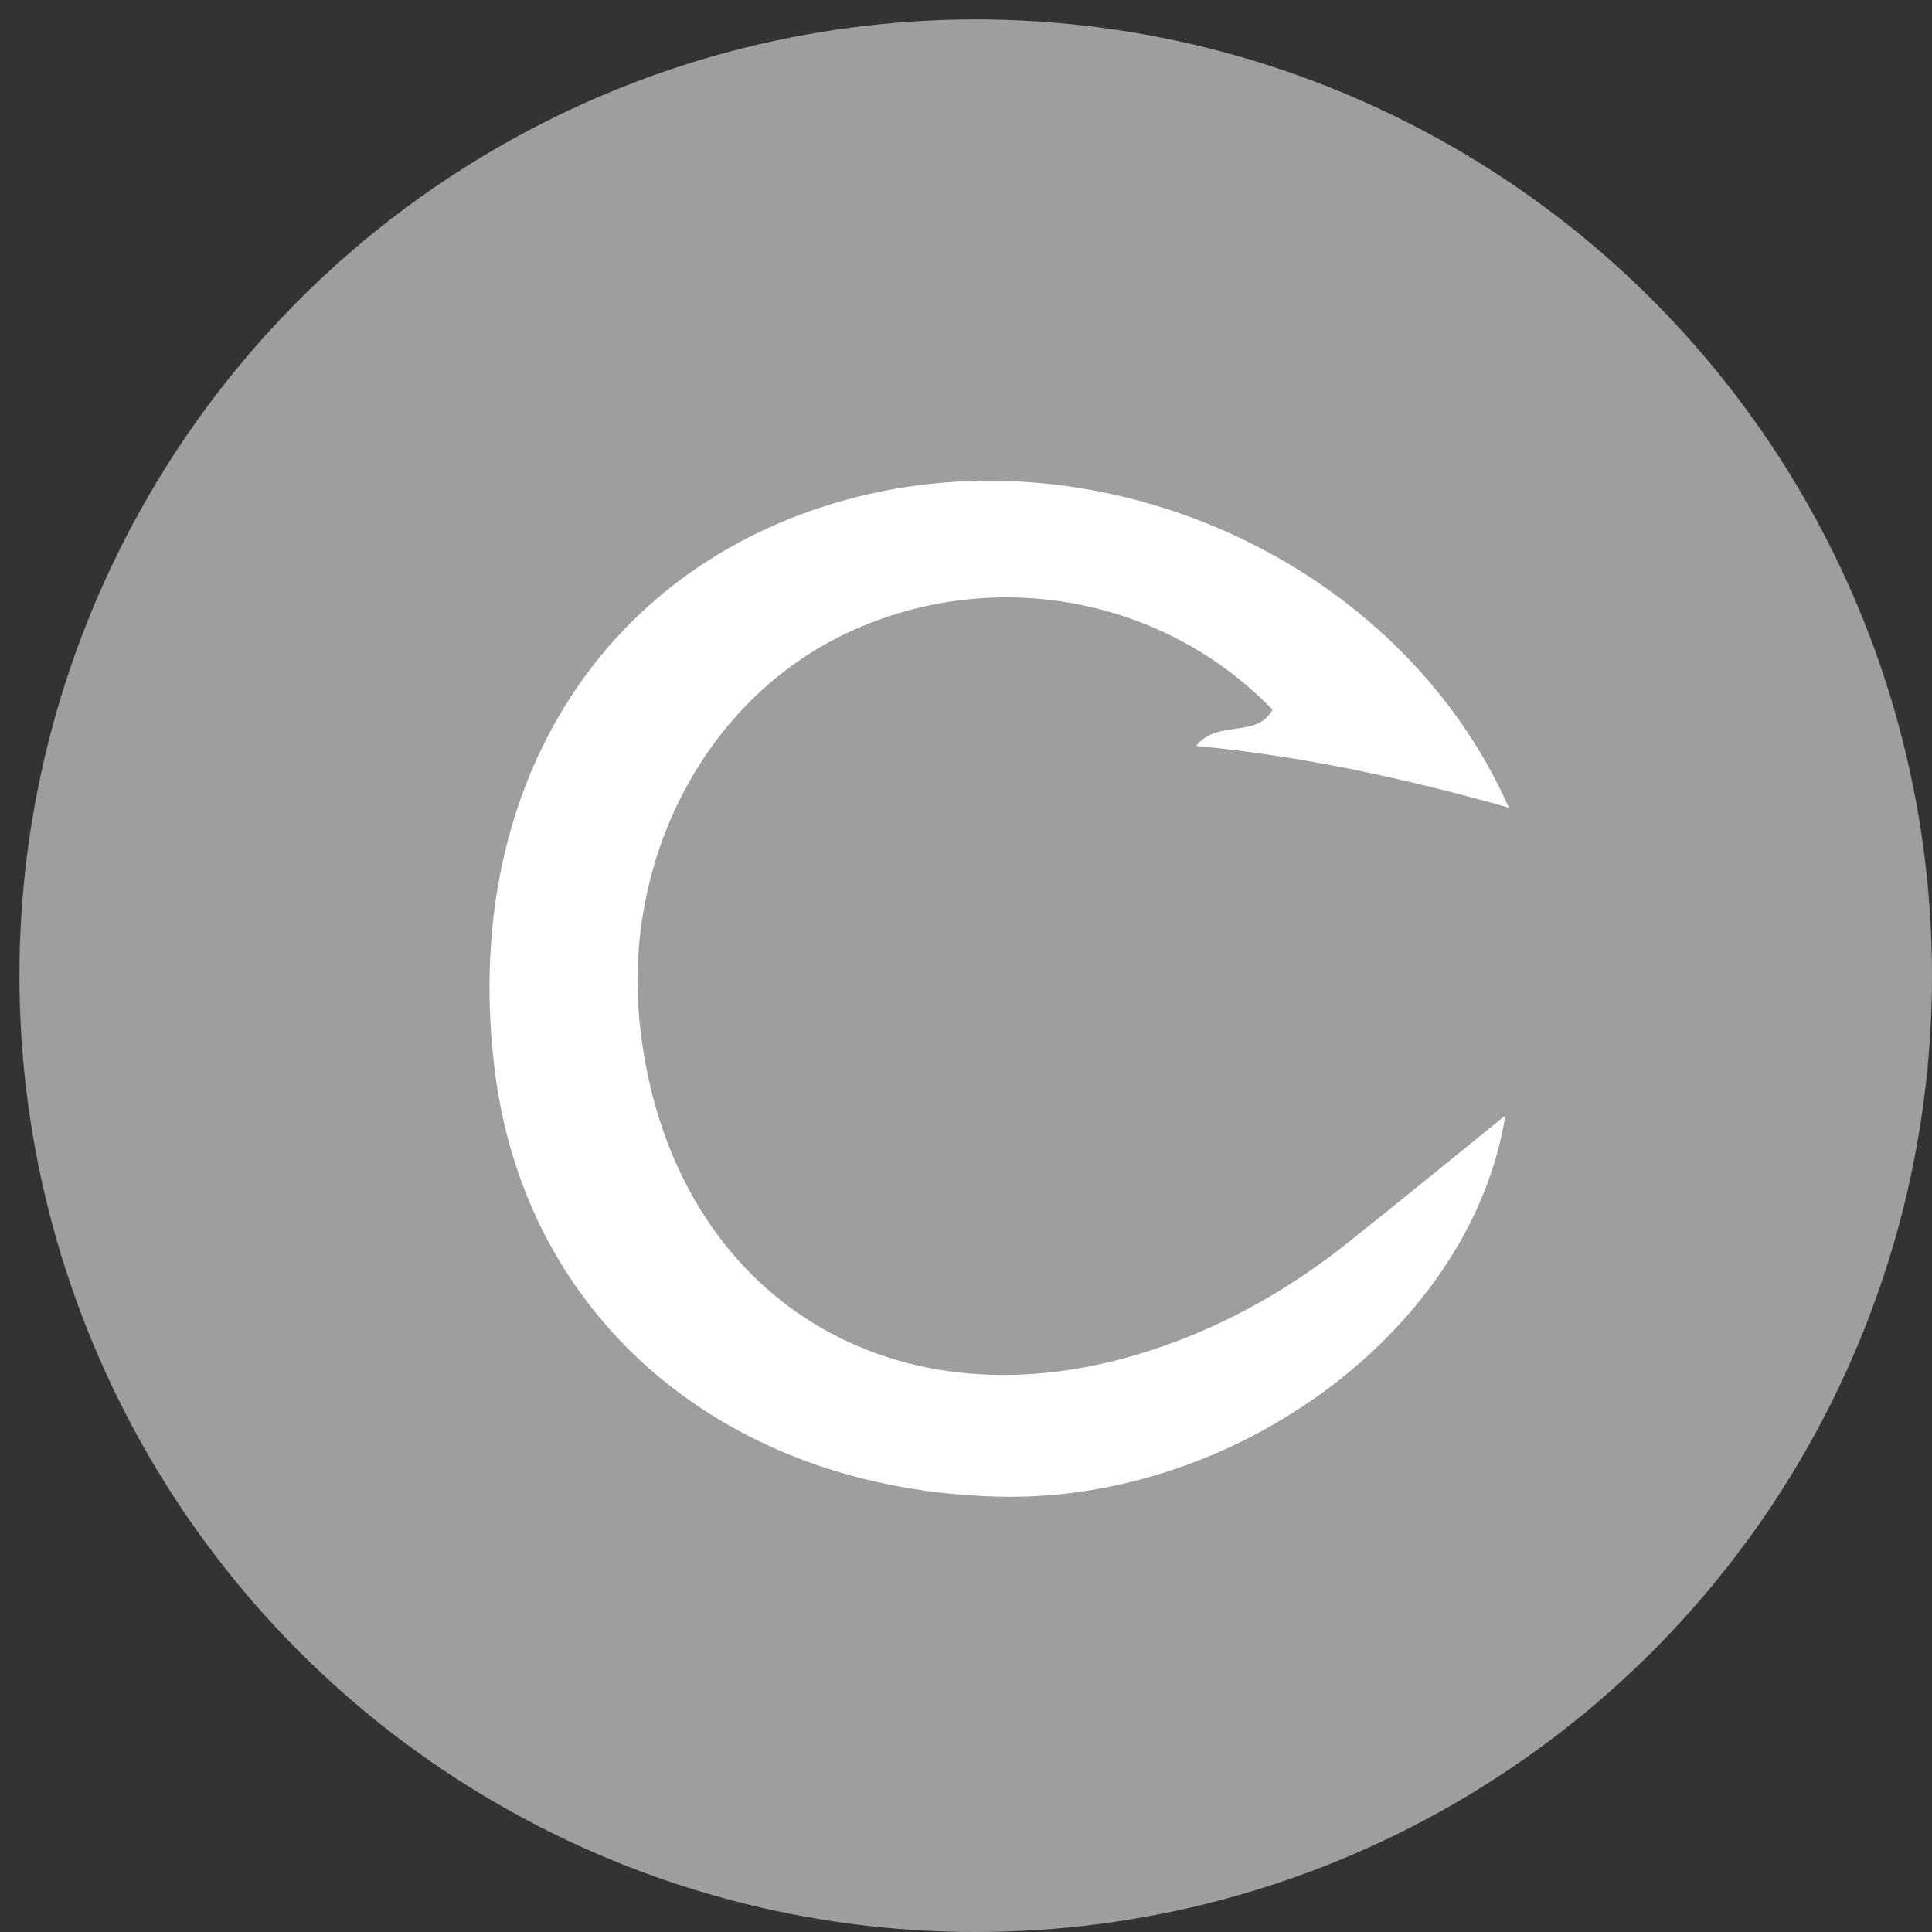 <svg version="1.1" id="Layer_1" xmlns="http://www.w3.org/2000/svg" xmlns:xlink="http://www.w3.org/1999/xlink" x="0px" y="0px"
	 viewBox="0 0 124.25 124.25" style="enable-background:new 0 0 124.25 124.25;" xml:space="preserve">
<rect x="0" y="0" width="124.25" height="124.25" fill="#333333" stroke="none"/>
<g>
	<circle style="fill:#9e9e9e;" cx="62.75" cy="62.75" r="61.5"/>
	<path style="fill:#FFFFFF;" d="M76.92,47.969c1.429-1.746,3.893-0.442,4.917-2.329c-7.032-7.274-18-9.28-27.261-4.98
		c-9.165,4.255-14.622,14.605-13.406,25.425c1.897,16.874,15.719,25.937,32.071,21c4.948-1.494,9.408-3.952,13.445-7.166
		c3.333-2.654,6.629-5.354,10.125-8.182c-2.178,13.656-17.179,24.846-32.489,24.516c-17.479-0.377-30.439-11.258-32.486-27.275
		c-2.289-17.915,6.615-32.444,22.572-36.833c16.644-4.578,35.638,4.012,42.625,19.79C90.235,50.032,83.749,48.62,76.92,47.969z"/>
</g>
</svg>
